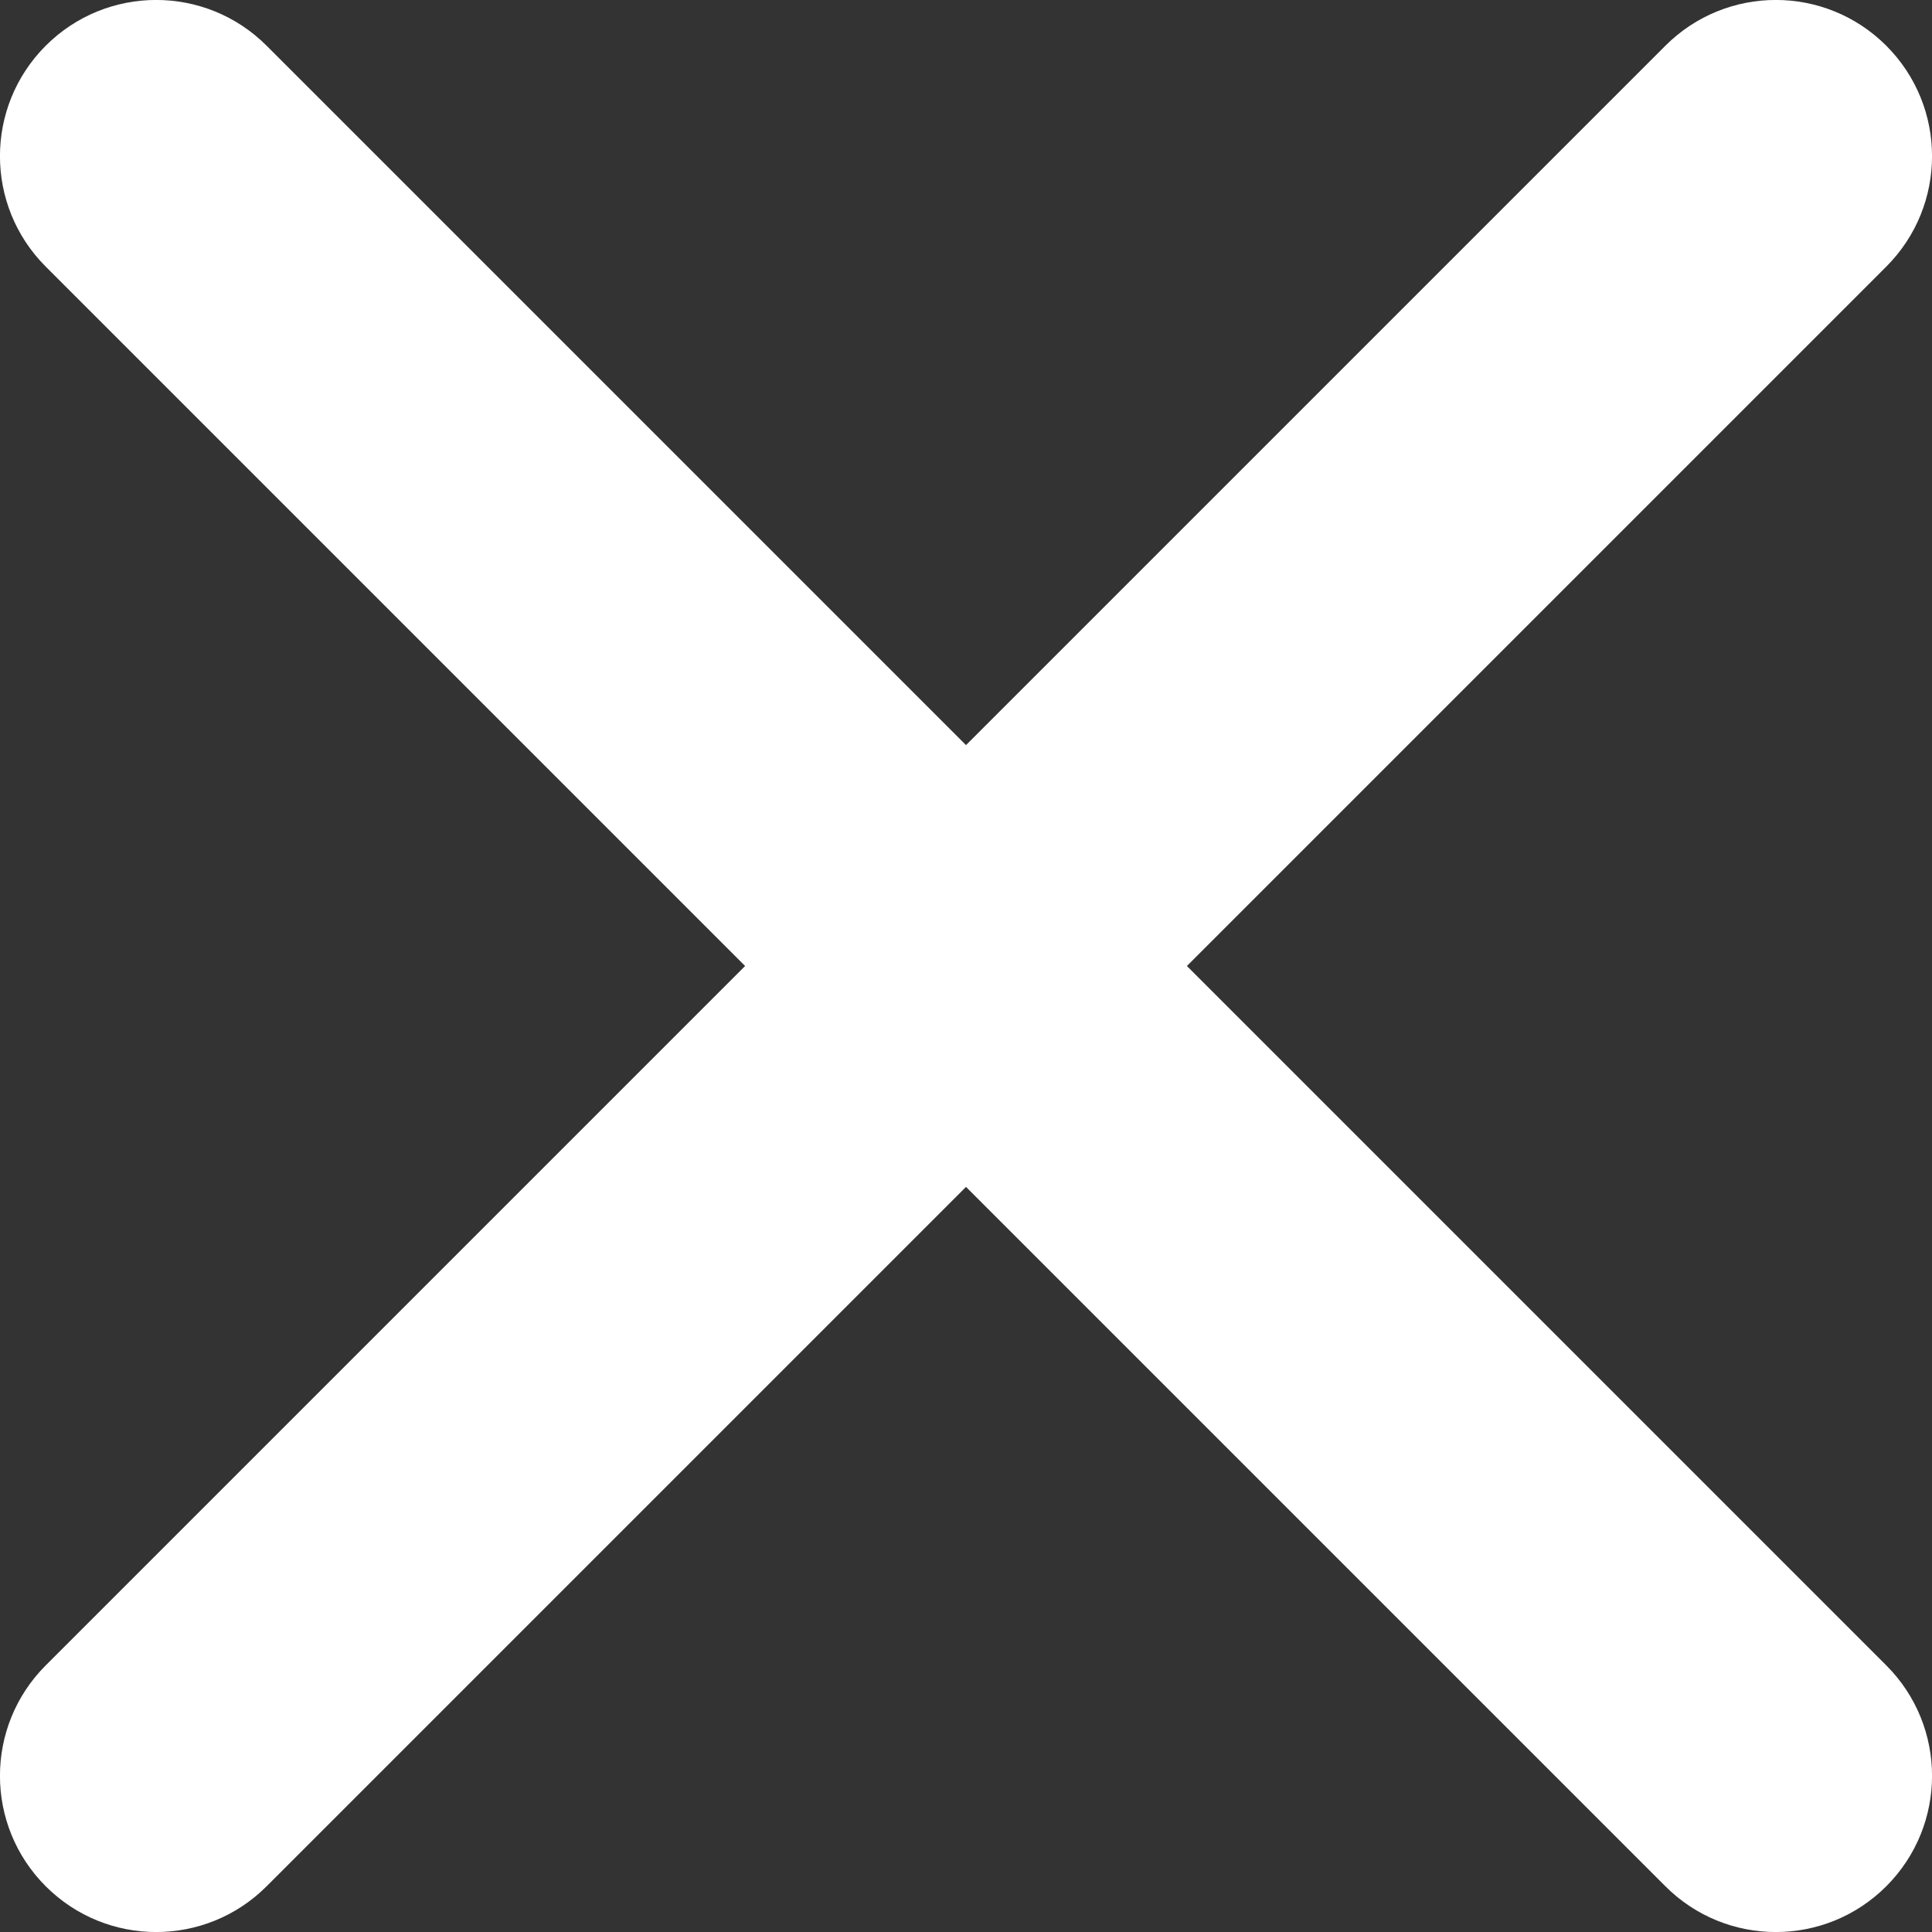 <svg width="12" height="12" viewBox="0 0 12 12" fill="none" xmlns="http://www.w3.org/2000/svg">
<rect x="0" y="0" width="12" height="12" fill="#333333" stroke="none"/>
<path d="M1.656 0.284C1.277 -0.095 0.663 -0.095 0.284 0.284C-0.095 0.663 -0.095 1.277 0.284 1.656L4.628 6L0.284 10.344C-0.095 10.723 -0.095 11.337 0.284 11.716C0.663 12.095 1.277 12.095 1.656 11.716L6 7.372L10.344 11.716C10.723 12.095 11.337 12.095 11.716 11.716C12.095 11.337 12.095 10.723 11.716 10.344L7.372 6L11.716 1.656C12.095 1.277 12.095 0.663 11.716 0.284C11.337 -0.095 10.723 -0.095 10.344 0.284L6 4.628L1.656 0.284Z" fill="white"/>
</svg>

